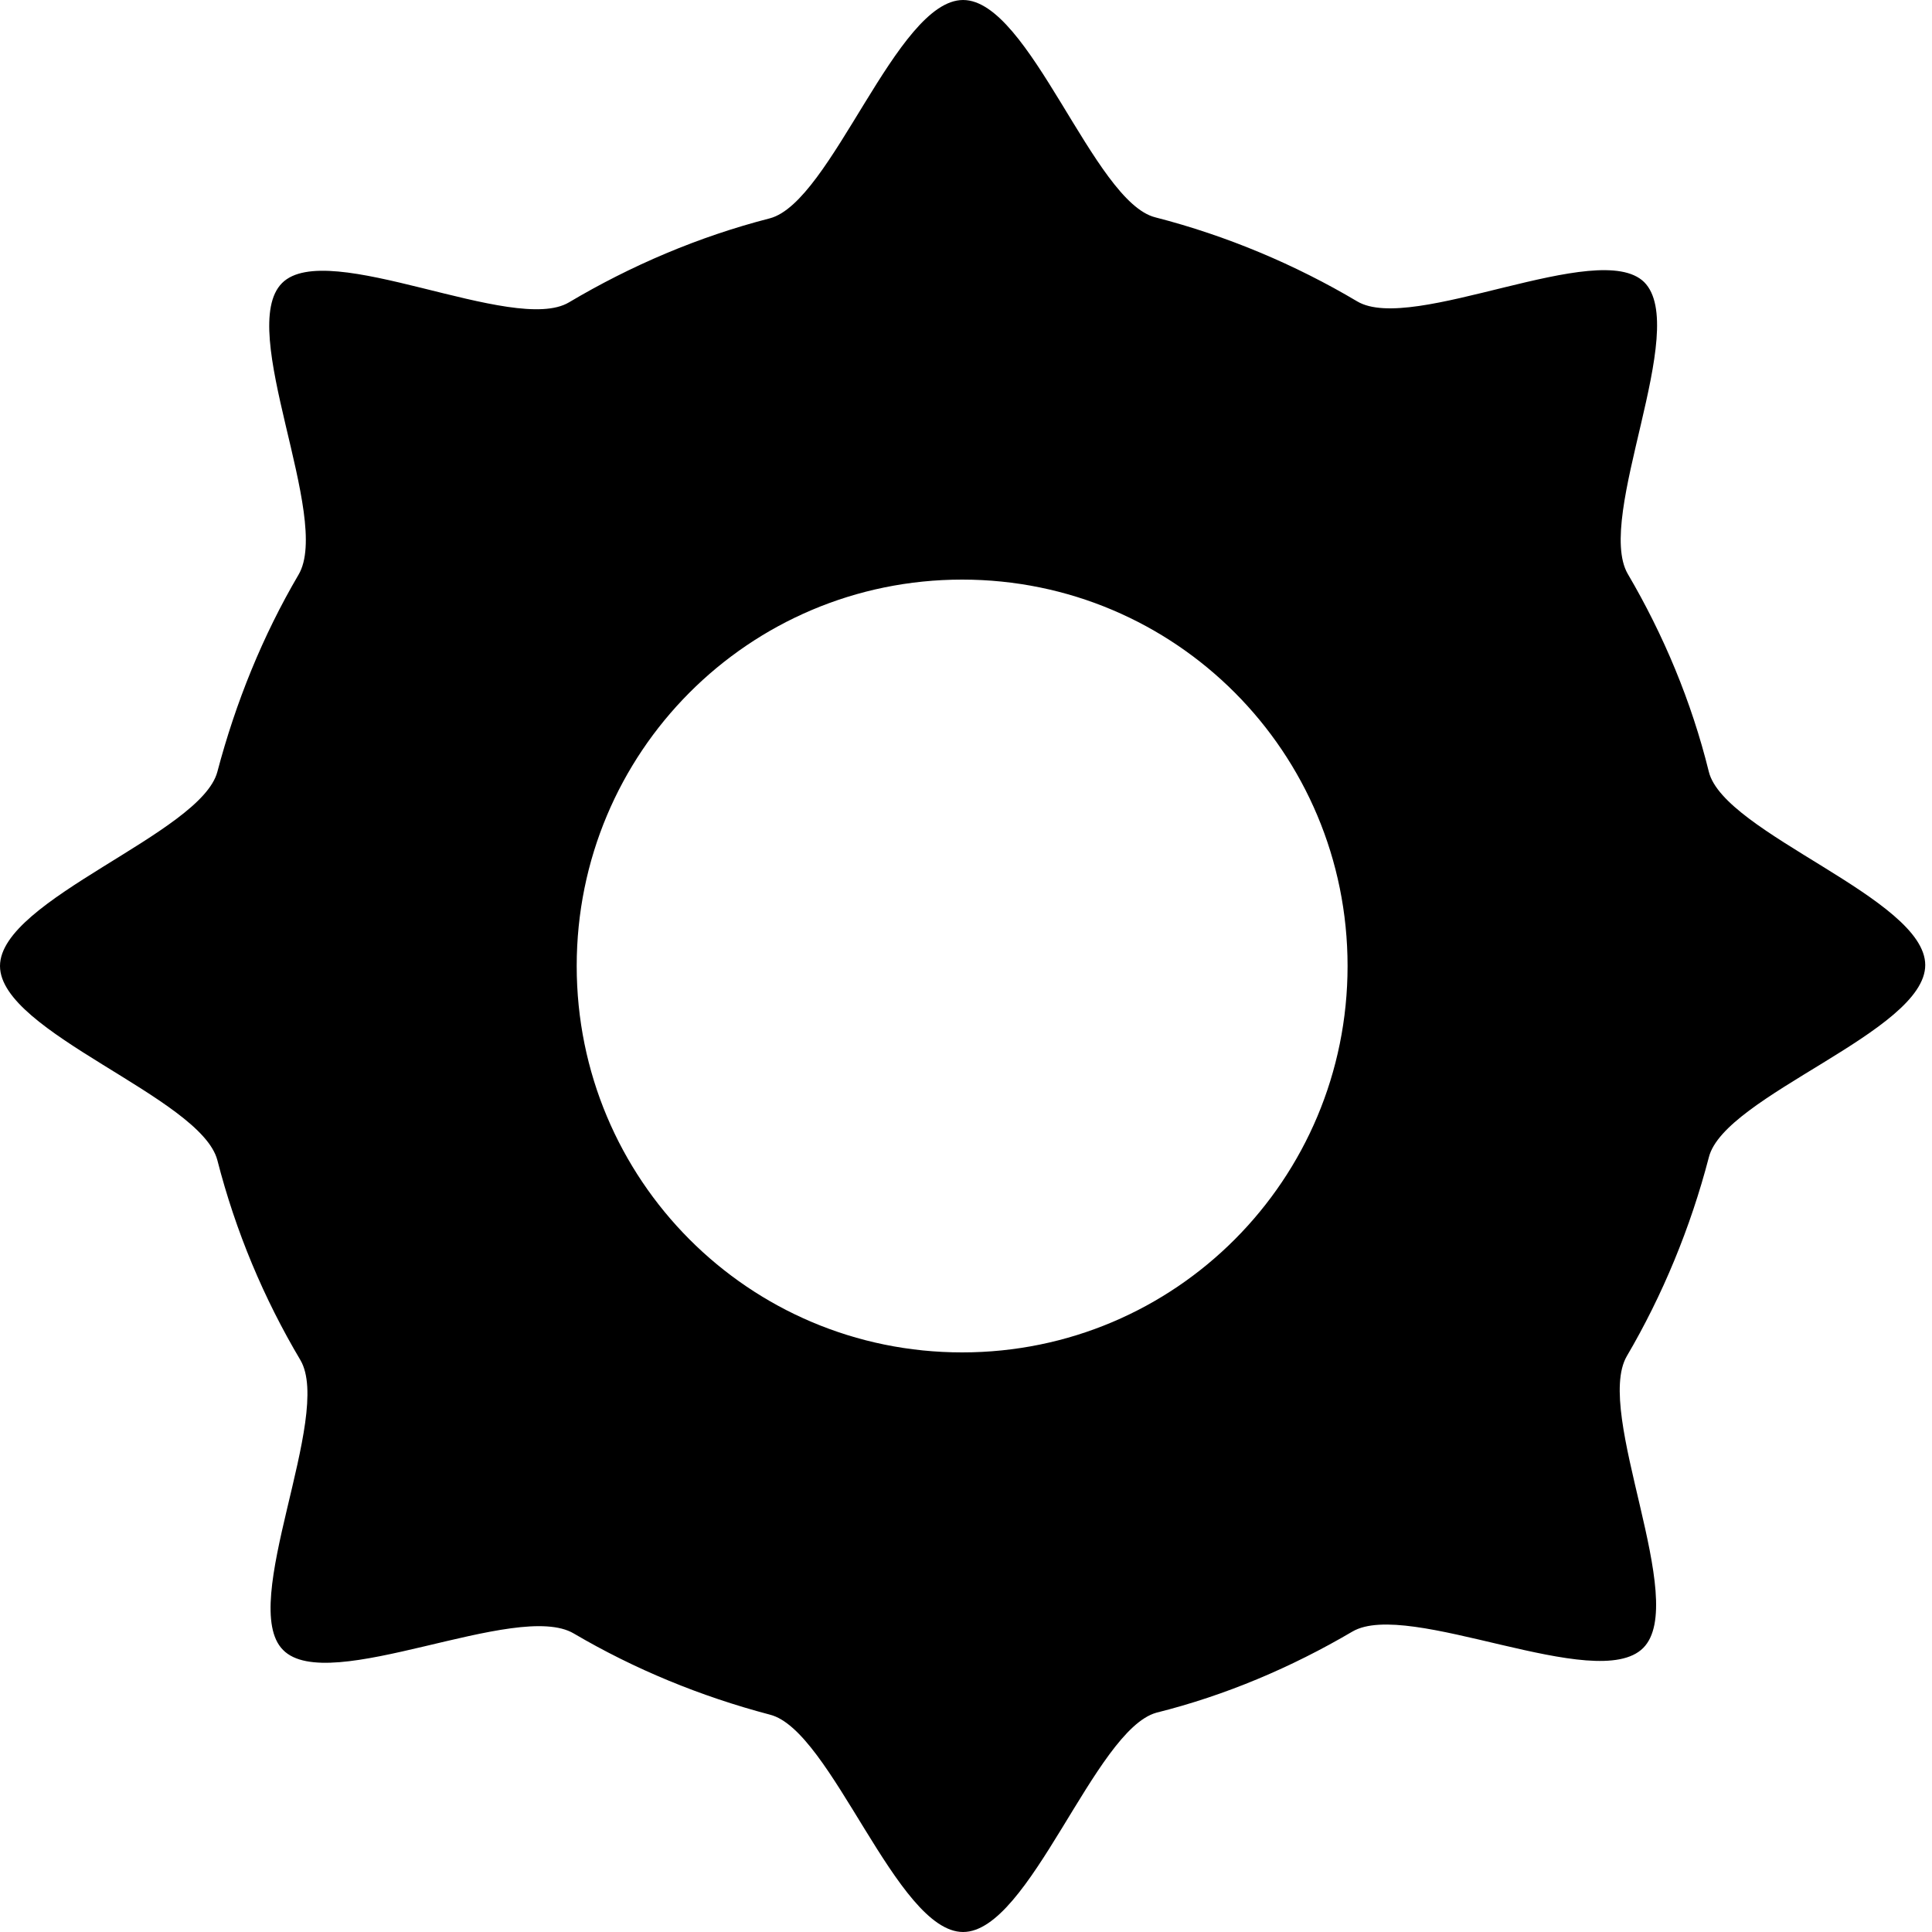 <svg width="100%" y="100%" viewBox="0 0 200 200">
  <path d="M99.7,200c-6.9,0-13.6-20.9-20-22.5c-7.2-1.9-14-4.7-20.3-8.4c-5.9-3.5-25.4,6.5-30.1,1.7c-4.7-4.7,5.2-24.2,1.8-30
  	c-3.8-6.4-6.7-13.3-8.6-20.7C20.8,113.6,0,106.9,0,100c0-6.9,20.8-13.7,22.5-20.1c1.9-7.2,4.7-14.1,8.4-20.4
  	c3.5-5.9-6.5-25.4-1.7-30.2c4.7-4.7,24,5.4,29.7,2c6.4-3.8,13.4-6.8,20.8-8.7C86.1,20.9,92.8,0,99.7,0c6.9,0,13.5,20.9,19.9,22.5
  	c7.4,1.9,14.5,4.9,20.9,8.7c5.7,3.4,25-6.6,29.7-2c4.8,4.8-5.1,24.3-1.7,30.2c3.7,6.3,6.6,13.2,8.4,20.5c1.6,6.4,22.4,13.1,22.4,20
  	c0,6.9-20.8,13.5-22.4,19.9c-1.9,7.3-4.8,14.3-8.5,20.6c-3.4,5.9,6.5,25.4,1.7,30.2c-4.8,4.8-24.3-5.1-30.1-1.7
  	c-6.3,3.7-13.1,6.6-20.3,8.4C113.3,179.1,106.6,200,99.7,200z M139.5,100c0-22.1-17.8-40-39.9-40s-39.9,17.9-39.9,40
  	s17.8,40,39.9,40S139.5,122.1,139.5,100z"/>
</svg>
